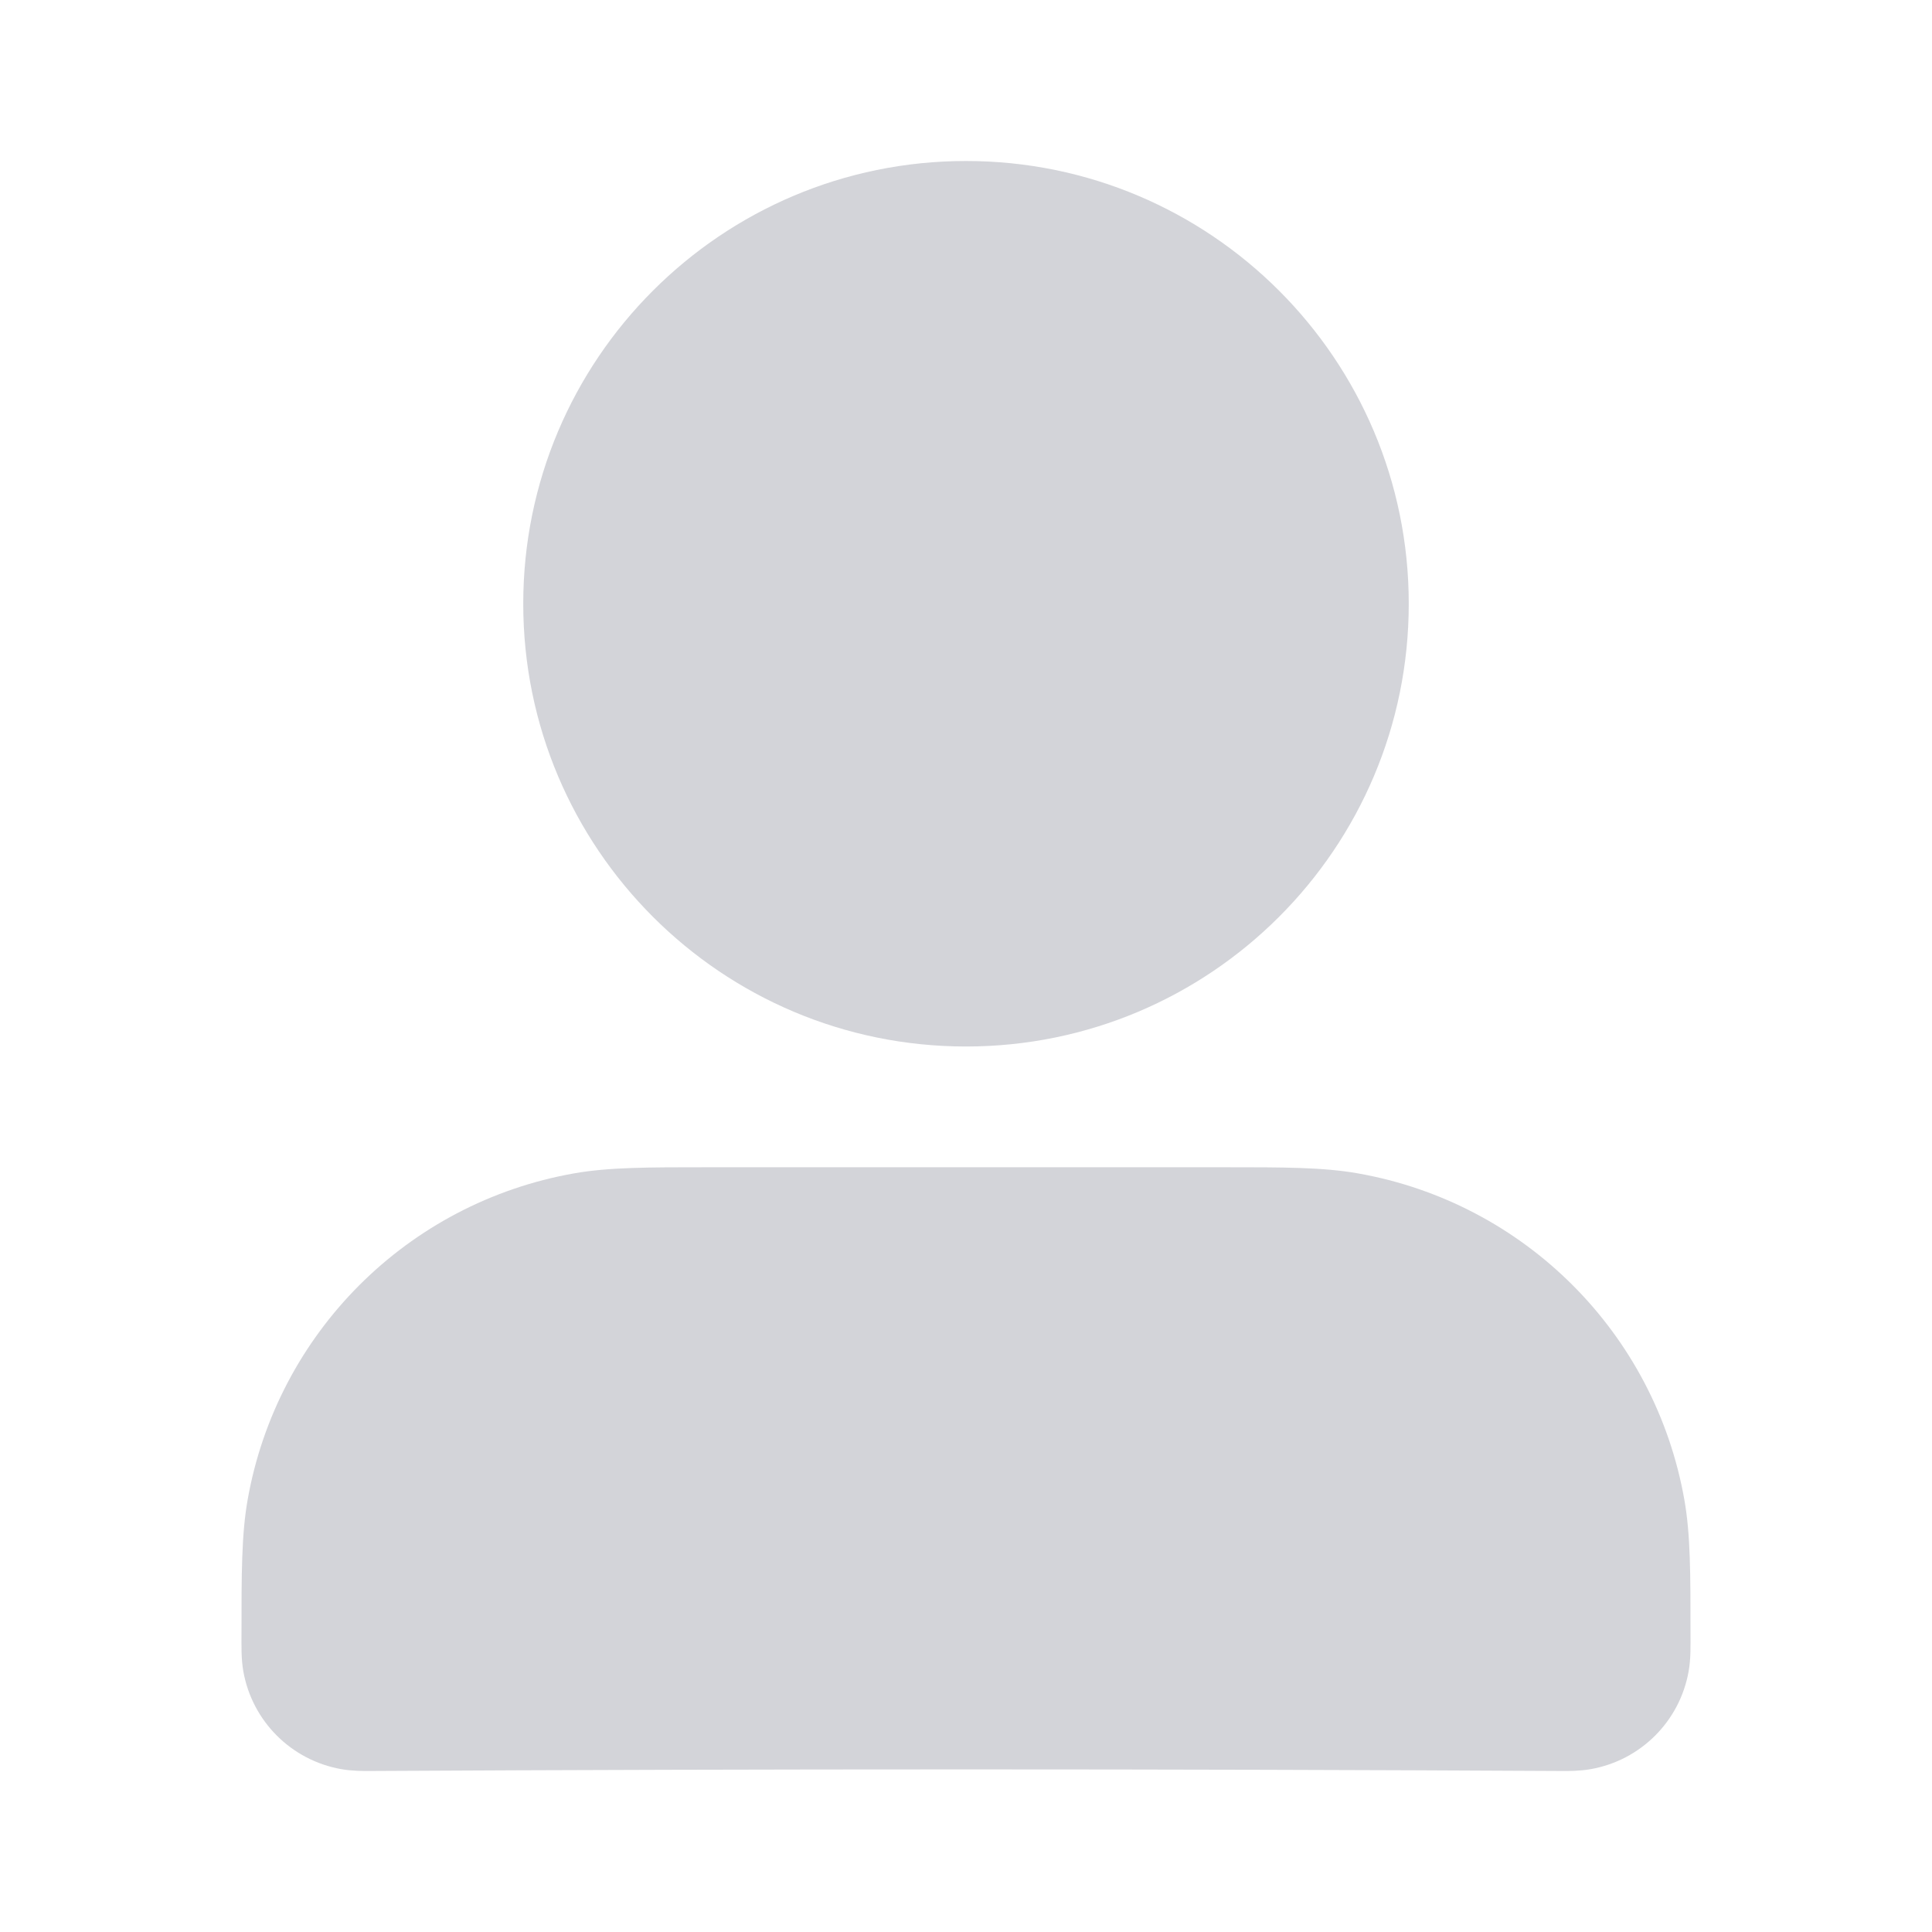 <svg width="48" height="48" viewBox="0 0 48 48" fill="none" xmlns="http://www.w3.org/2000/svg">
<path fill-rule="evenodd" clip-rule="evenodd" d="M17.572 29C21.857 29.001 26.143 29.001 30.428 29C31.881 29 32.872 28.999 33.736 29.152C37.877 29.882 41.118 33.123 41.848 37.264C42.001 38.128 42 39.119 42 40.572C42 40.889 42.01 41.208 41.954 41.521C41.735 42.763 40.763 43.735 39.521 43.954C39.248 44.002 38.962 44.001 38.819 44C28.941 43.947 19.059 43.947 9.181 44C9.038 44.001 8.751 44.002 8.479 43.954C7.237 43.735 6.264 42.763 6.045 41.521C5.99 41.208 6 40.889 6 40.572C6 39.119 5.999 38.128 6.152 37.264C6.882 33.123 10.123 29.882 14.263 29.152C15.128 28.999 16.119 29 17.572 29Z" fill="#D3D4D9"/>
<path fill-rule="evenodd" clip-rule="evenodd" d="M13 15C13 8.925 17.925 4 24 4C30.075 4 35 8.925 35 15C35 21.075 30.075 26 24 26C17.925 26 13 21.075 13 15Z" fill="#D3D4D9"/>
</svg>
